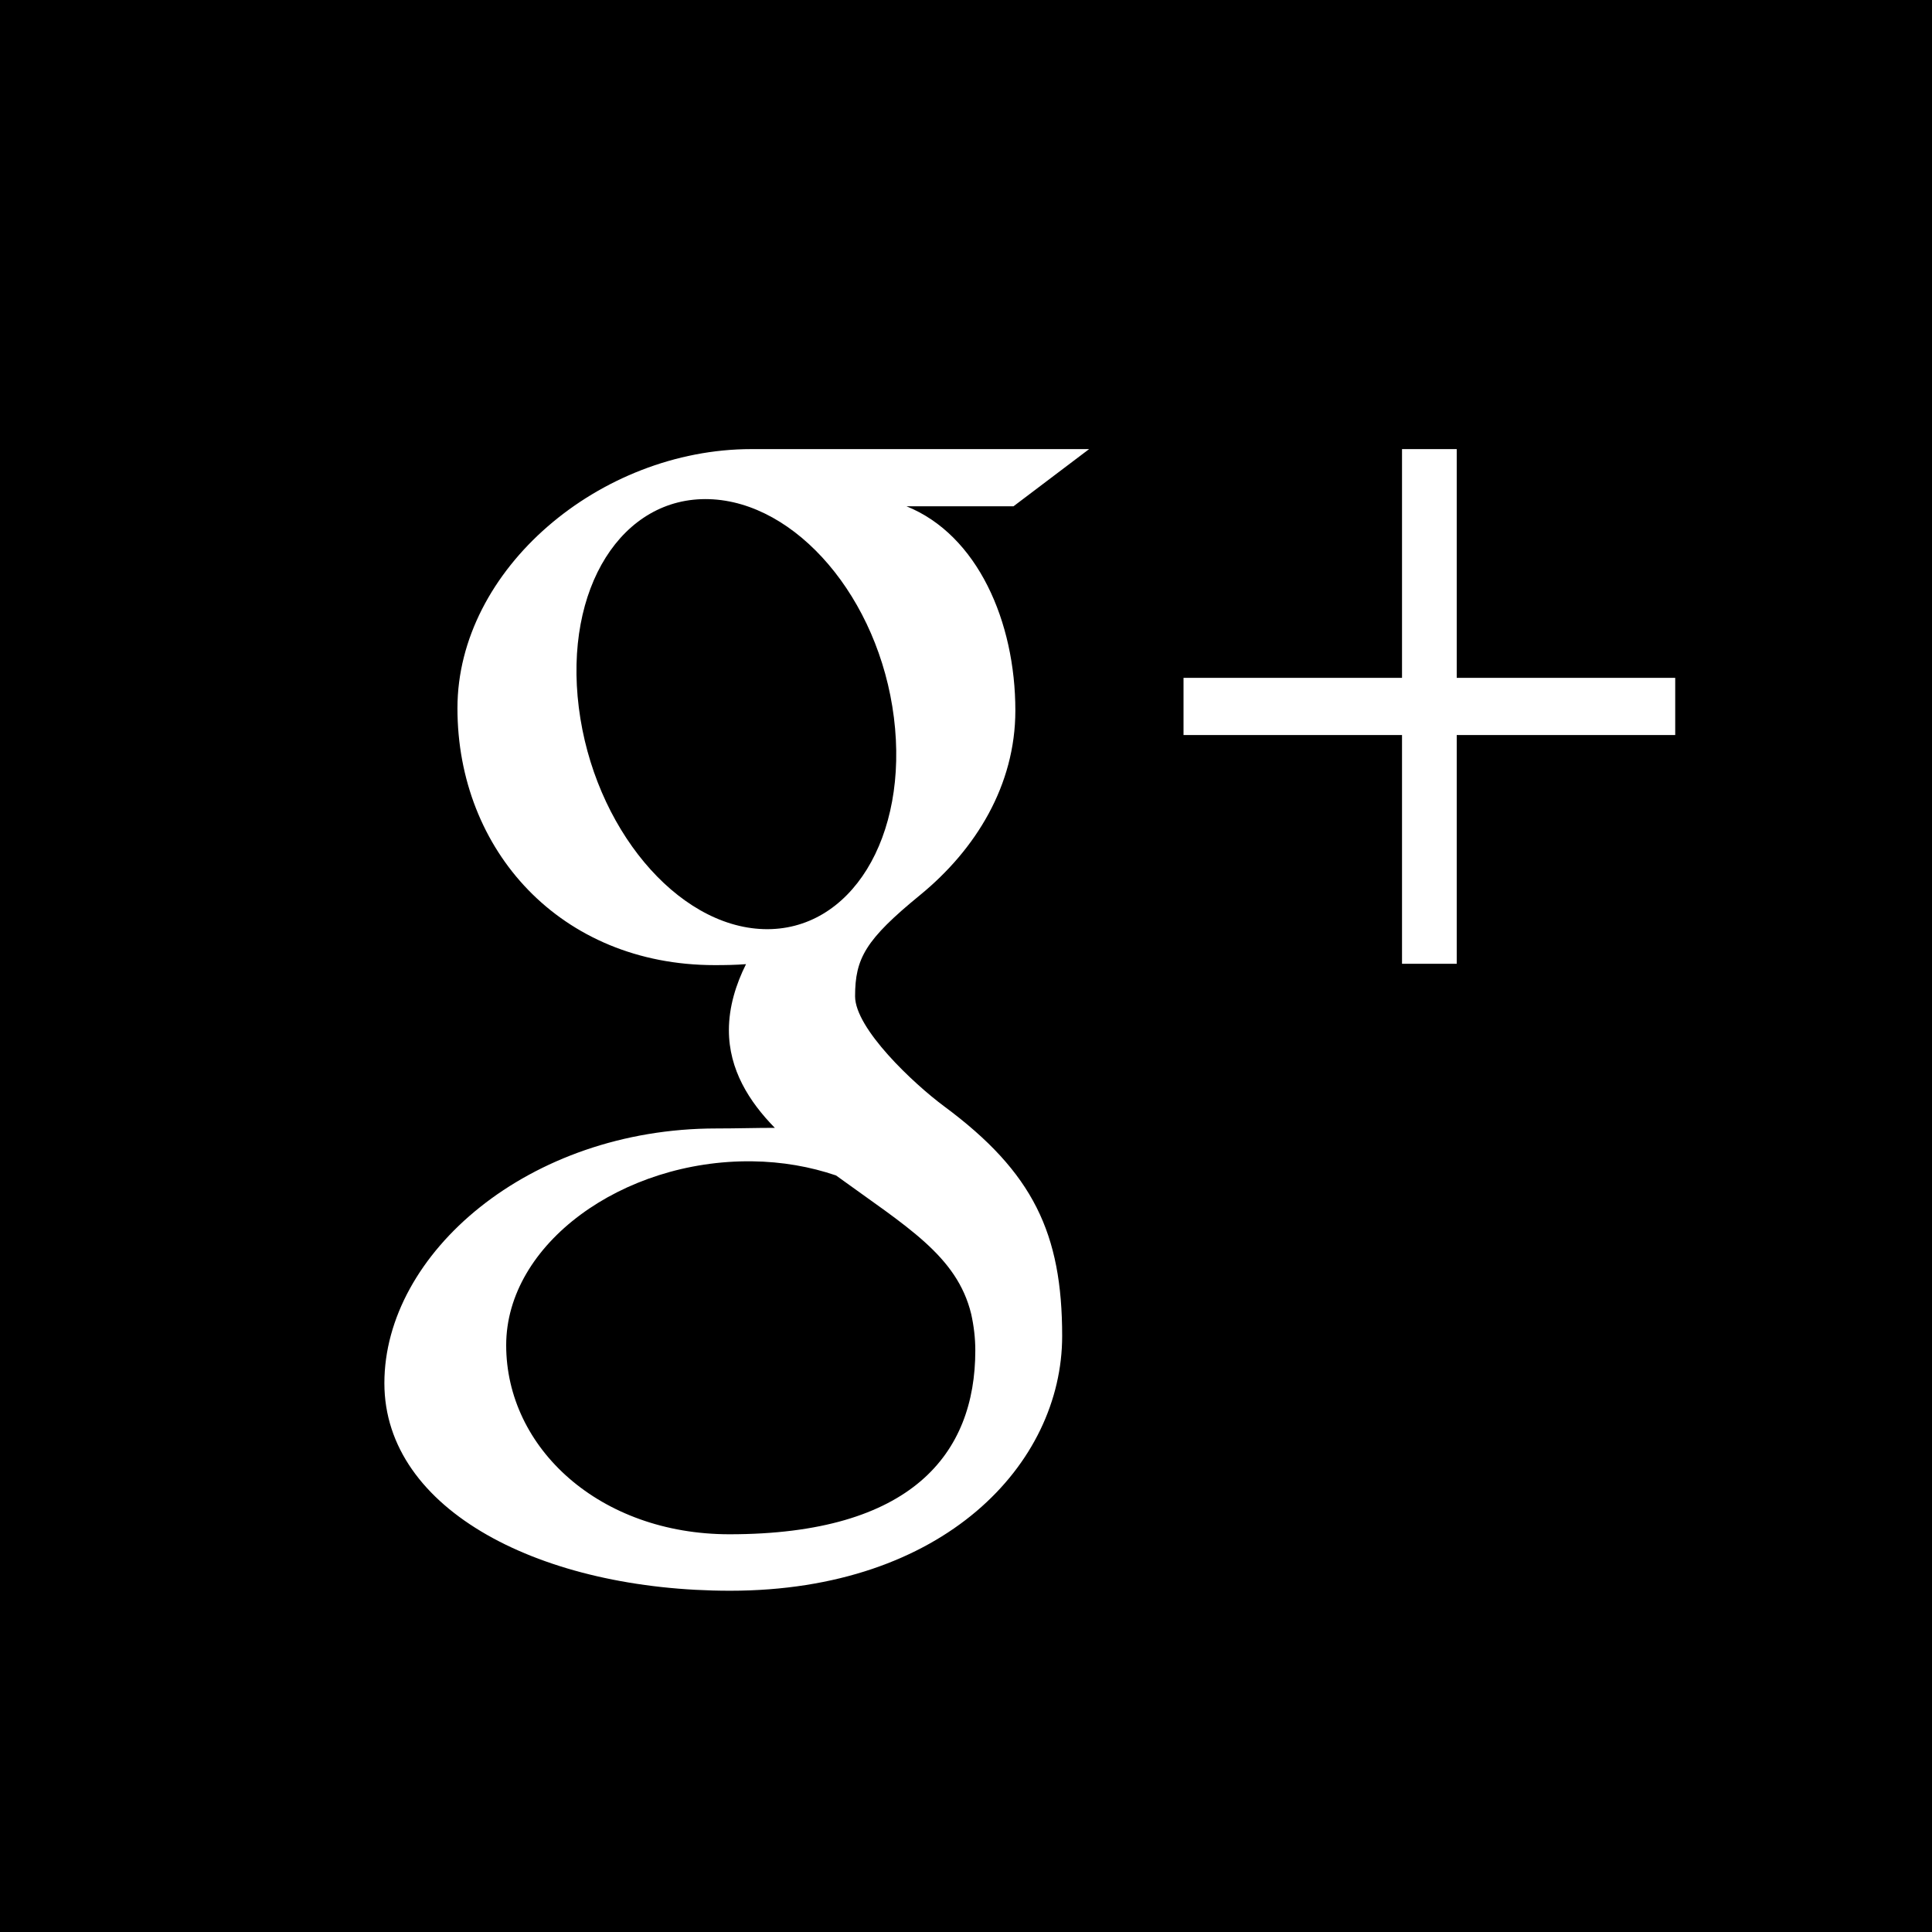 <?xml version="1.0" encoding="UTF-8" standalone="no"?>
<svg width="22px" height="22px" viewBox="0 0 22 22" version="1.1" xmlns="http://www.w3.org/2000/svg" xmlns:xlink="http://www.w3.org/1999/xlink" xmlns:sketch="http://www.bohemiancoding.com/sketch/ns">
    <rect x="0" y="0" width="22" height="22" fill="#808080" stroke="none"/>
    <title>googleplus</title>
    <description>Created with Sketch (http://www.bohemiancoding.com/sketch)</description>
    <defs></defs>
    <g id="Page 1" fill="#D8D8D8" fill-rule="evenodd">
        <g id="Rectangles">
            <path d="M0,0 L0,22 L22,22 L22,0 L0,0 Z M0,0" id="Rectangle 1 copy 2" fill="#000000"></path>
        </g>
        <path d="M19.076,7.719 L19.076,8.37 L16.588,8.37 L16.588,10.975 L15.965,10.975 L15.965,8.37 L13.477,8.37 L13.477,7.719 L15.965,7.719 L15.965,5.114 L16.588,5.114 L16.588,7.719 Z M10.75,12.597 C11.766,13.349 12.095,14.047 12.095,15.214 C12.095,16.668 10.75,18.114 8.315,18.114 C6.179,18.114 4.377,17.204 4.377,15.75 C4.377,14.274 6.02,12.85 8.156,12.85 C8.389,12.85 8.602,12.843 8.823,12.843 C8.531,12.545 8.3,12.181 8.3,11.731 C8.3,11.464 8.381,11.207 8.495,10.979 C8.379,10.988 8.26,10.99 8.138,10.99 C6.384,10.99 5.209,9.684 5.209,8.065 C5.209,6.481 6.832,5.114 8.556,5.114 L12.402,5.114 L11.541,5.765 L10.322,5.765 C11.131,6.091 11.562,7.078 11.562,8.091 C11.562,8.941 11.112,9.673 10.476,10.193 C9.855,10.701 9.737,10.913 9.737,11.345 C9.737,11.713 10.402,12.339 10.75,12.597 Z M8.695,10.58 C7.704,10.549 6.762,9.419 6.591,8.057 C6.42,6.695 7.085,5.653 8.076,5.684 C9.066,5.715 10.008,6.808 10.179,8.17 C10.35,9.532 9.686,10.611 8.695,10.58 L8.695,10.58 Z M8.307,17.471 C6.831,17.471 5.764,16.493 5.764,15.318 C5.764,14.166 7.087,13.207 8.563,13.224 C8.908,13.228 9.229,13.286 9.52,13.385 C10.322,13.968 10.897,14.298 11.059,14.962 C11.089,15.097 11.106,15.236 11.106,15.378 C11.106,16.553 10.383,17.471 8.307,17.471 L8.307,17.471 Z M8.307,17.471" id="Google Plus" fill="#FFFFFF"></path>
    </g>
</svg>